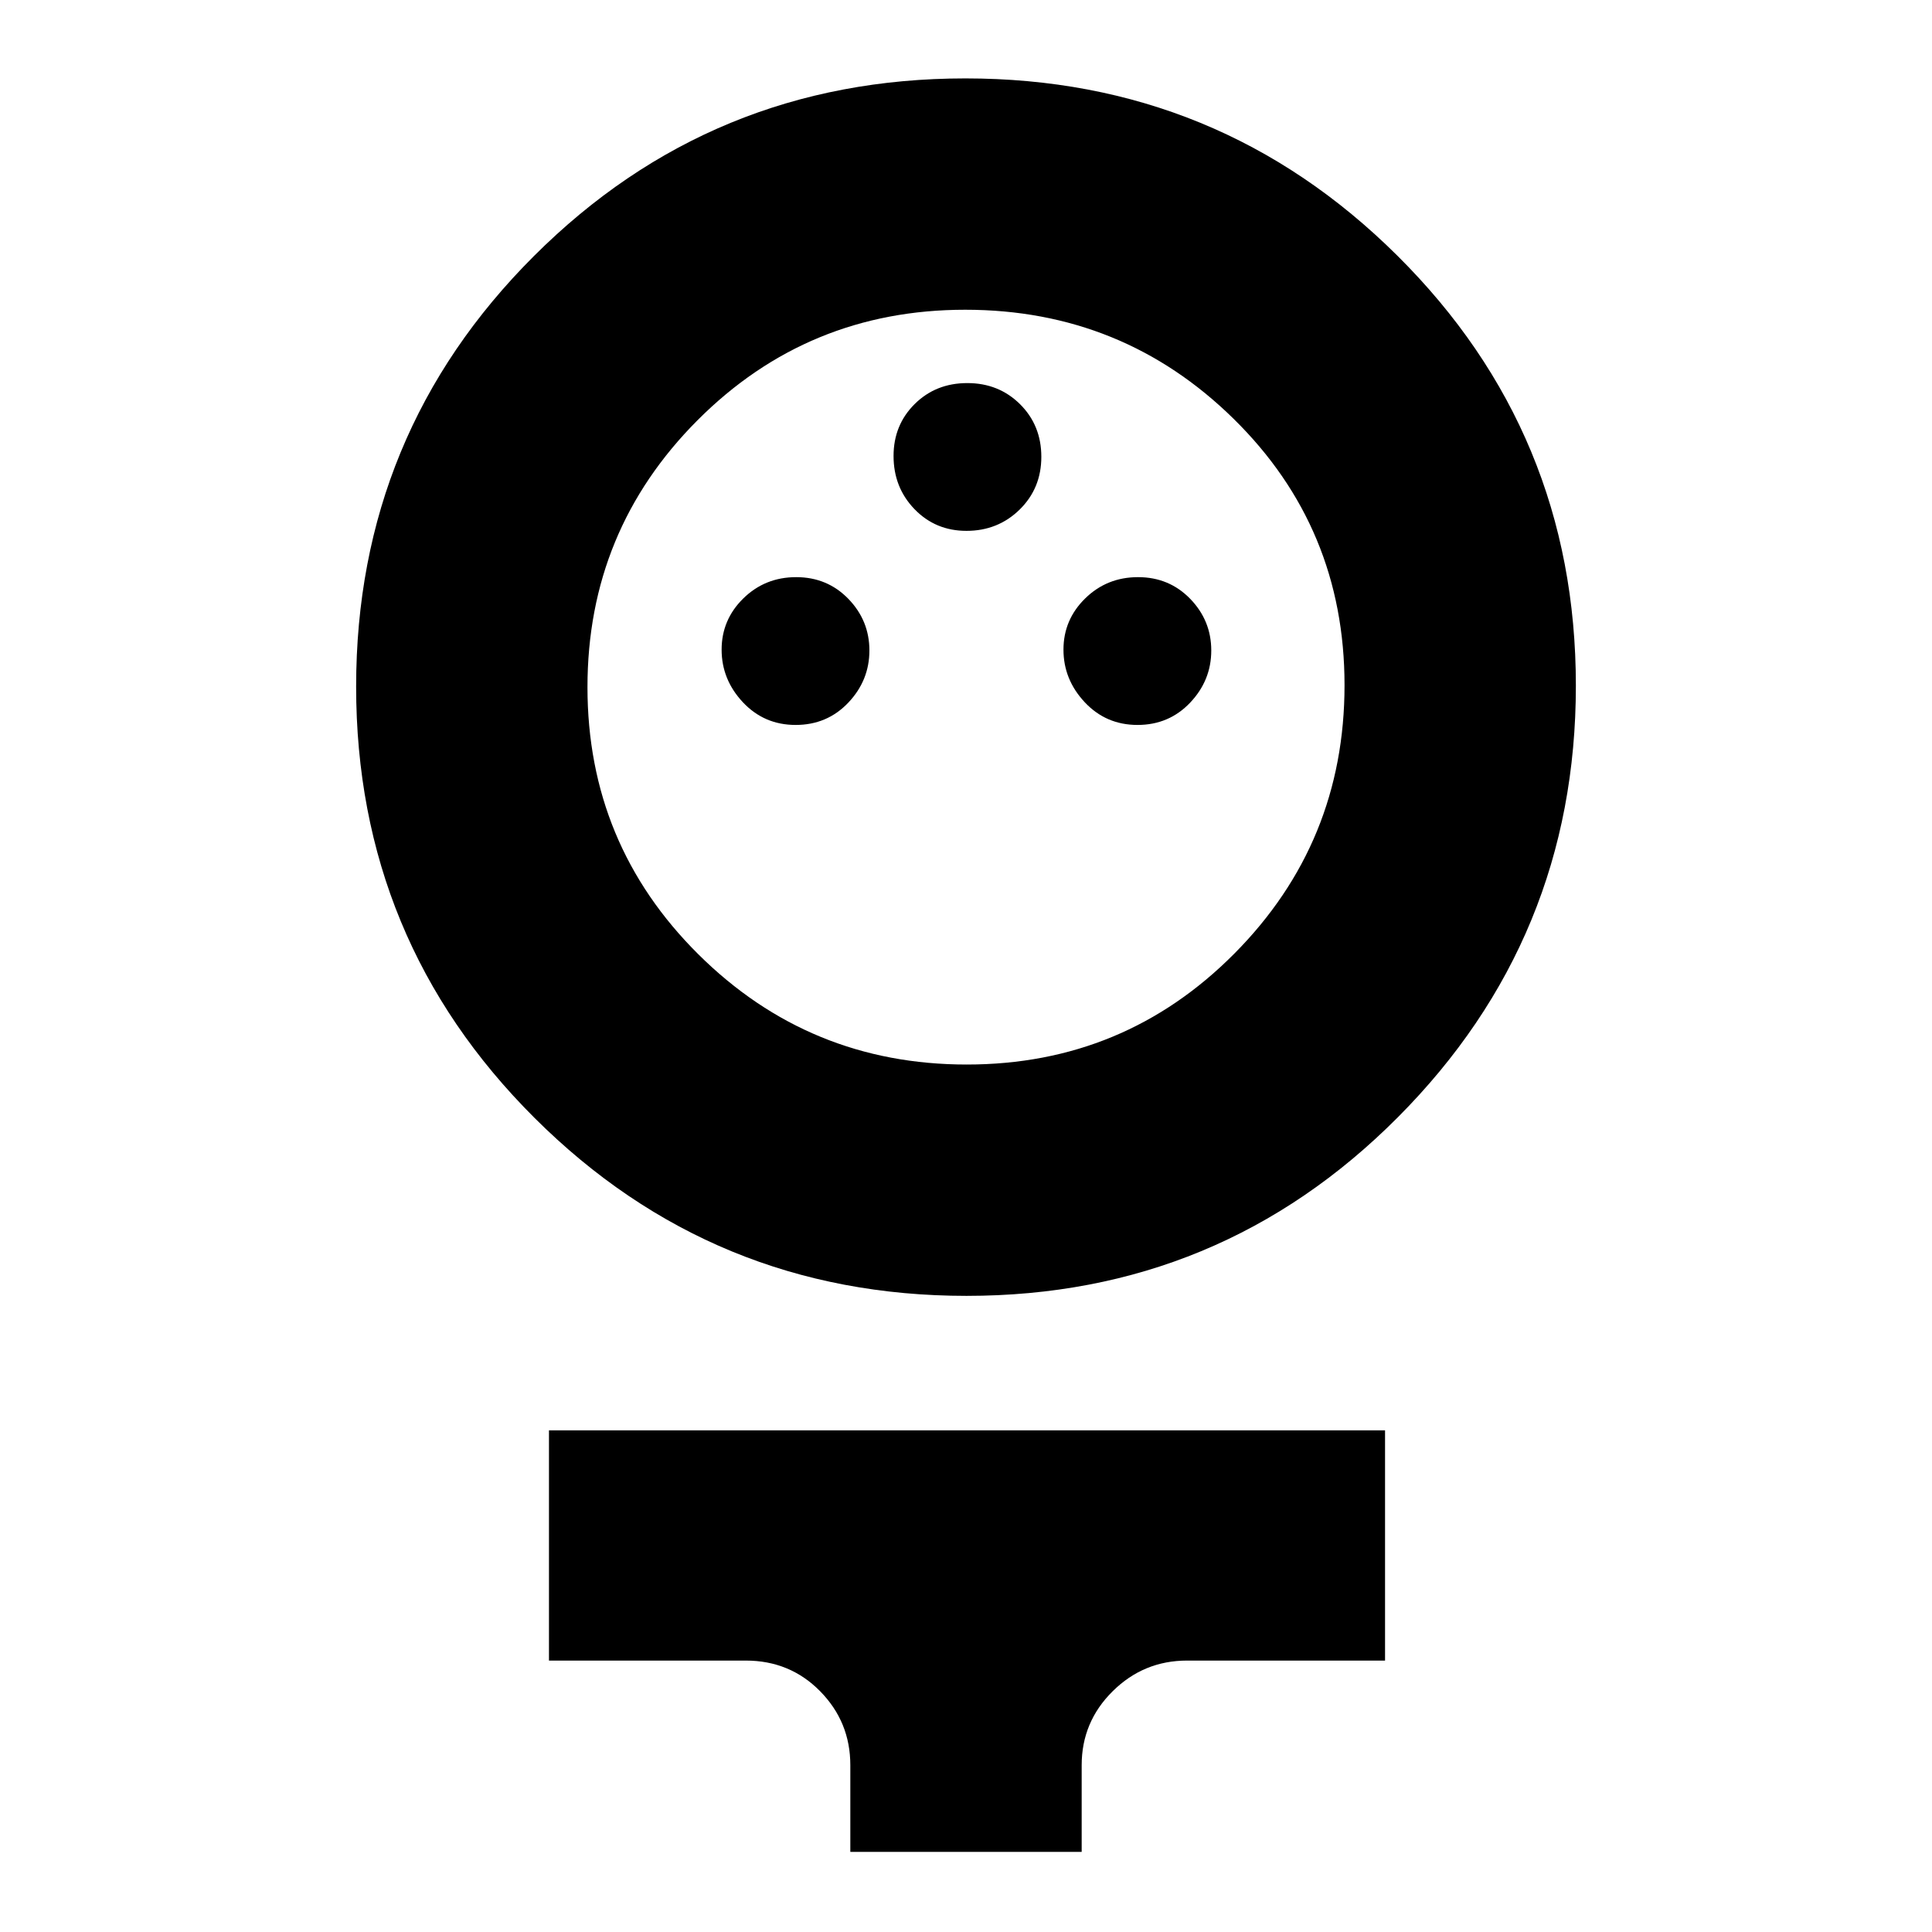 <svg xmlns="http://www.w3.org/2000/svg" height="20" viewBox="0 -960 960 960" width="20"><path d="M480.3-316.09q-125.96 0-214.65-88.38-88.69-88.39-88.69-214.36 0-125.73 88.38-213.97 88.39-88.24 214.36-88.24 125.96 0 214.65 88.09 88.69 88.1 88.69 213.66 0 125.55-88.38 214.38-88.39 88.82-214.36 88.82Zm.09-114.95q78.22 0 132.96-55.13 54.74-55.13 54.74-133.35t-55.13-132.39q-55.13-54.18-133.35-54.18t-132.96 54.85q-54.74 54.85-54.74 132.67 0 78.06 55.13 132.79 55.13 54.74 133.35 54.74Zm-85.04-168.74q15.64 0 26.15-11.06 10.5-11.07 10.5-25.94 0-14.87-10.46-25.66-10.47-10.78-25.93-10.78-15.47 0-26.26 10.57-10.78 10.58-10.78 25.45t10.57 26.15q10.58 11.27 26.21 11.27Zm169.87 0q15.64 0 26.14-11.06 10.51-11.07 10.51-25.94 0-14.87-10.46-25.66-10.47-10.78-25.93-10.78-15.47 0-26.26 10.57-10.79 10.58-10.79 25.45t10.58 26.15q10.58 11.27 26.21 11.27Zm-85-96.44q15.64 0 26.43-10.57 10.78-10.58 10.78-26.22 0-15.63-10.57-26.14-10.58-10.5-26.21-10.5-15.64 0-26.15 10.41-10.5 10.42-10.5 25.81 0 15.64 10.41 26.42 10.42 10.79 25.81 10.79Zm-57.7 656.4v-43.09q0-21.47-14.99-36.71-15-15.25-36.96-15.25h-97.79v-114.39h415.44v114.39h-98.35q-21.61 0-37 15.25-15.39 15.24-15.39 36.71v43.09H422.52ZM480-616.13Z"/></svg>